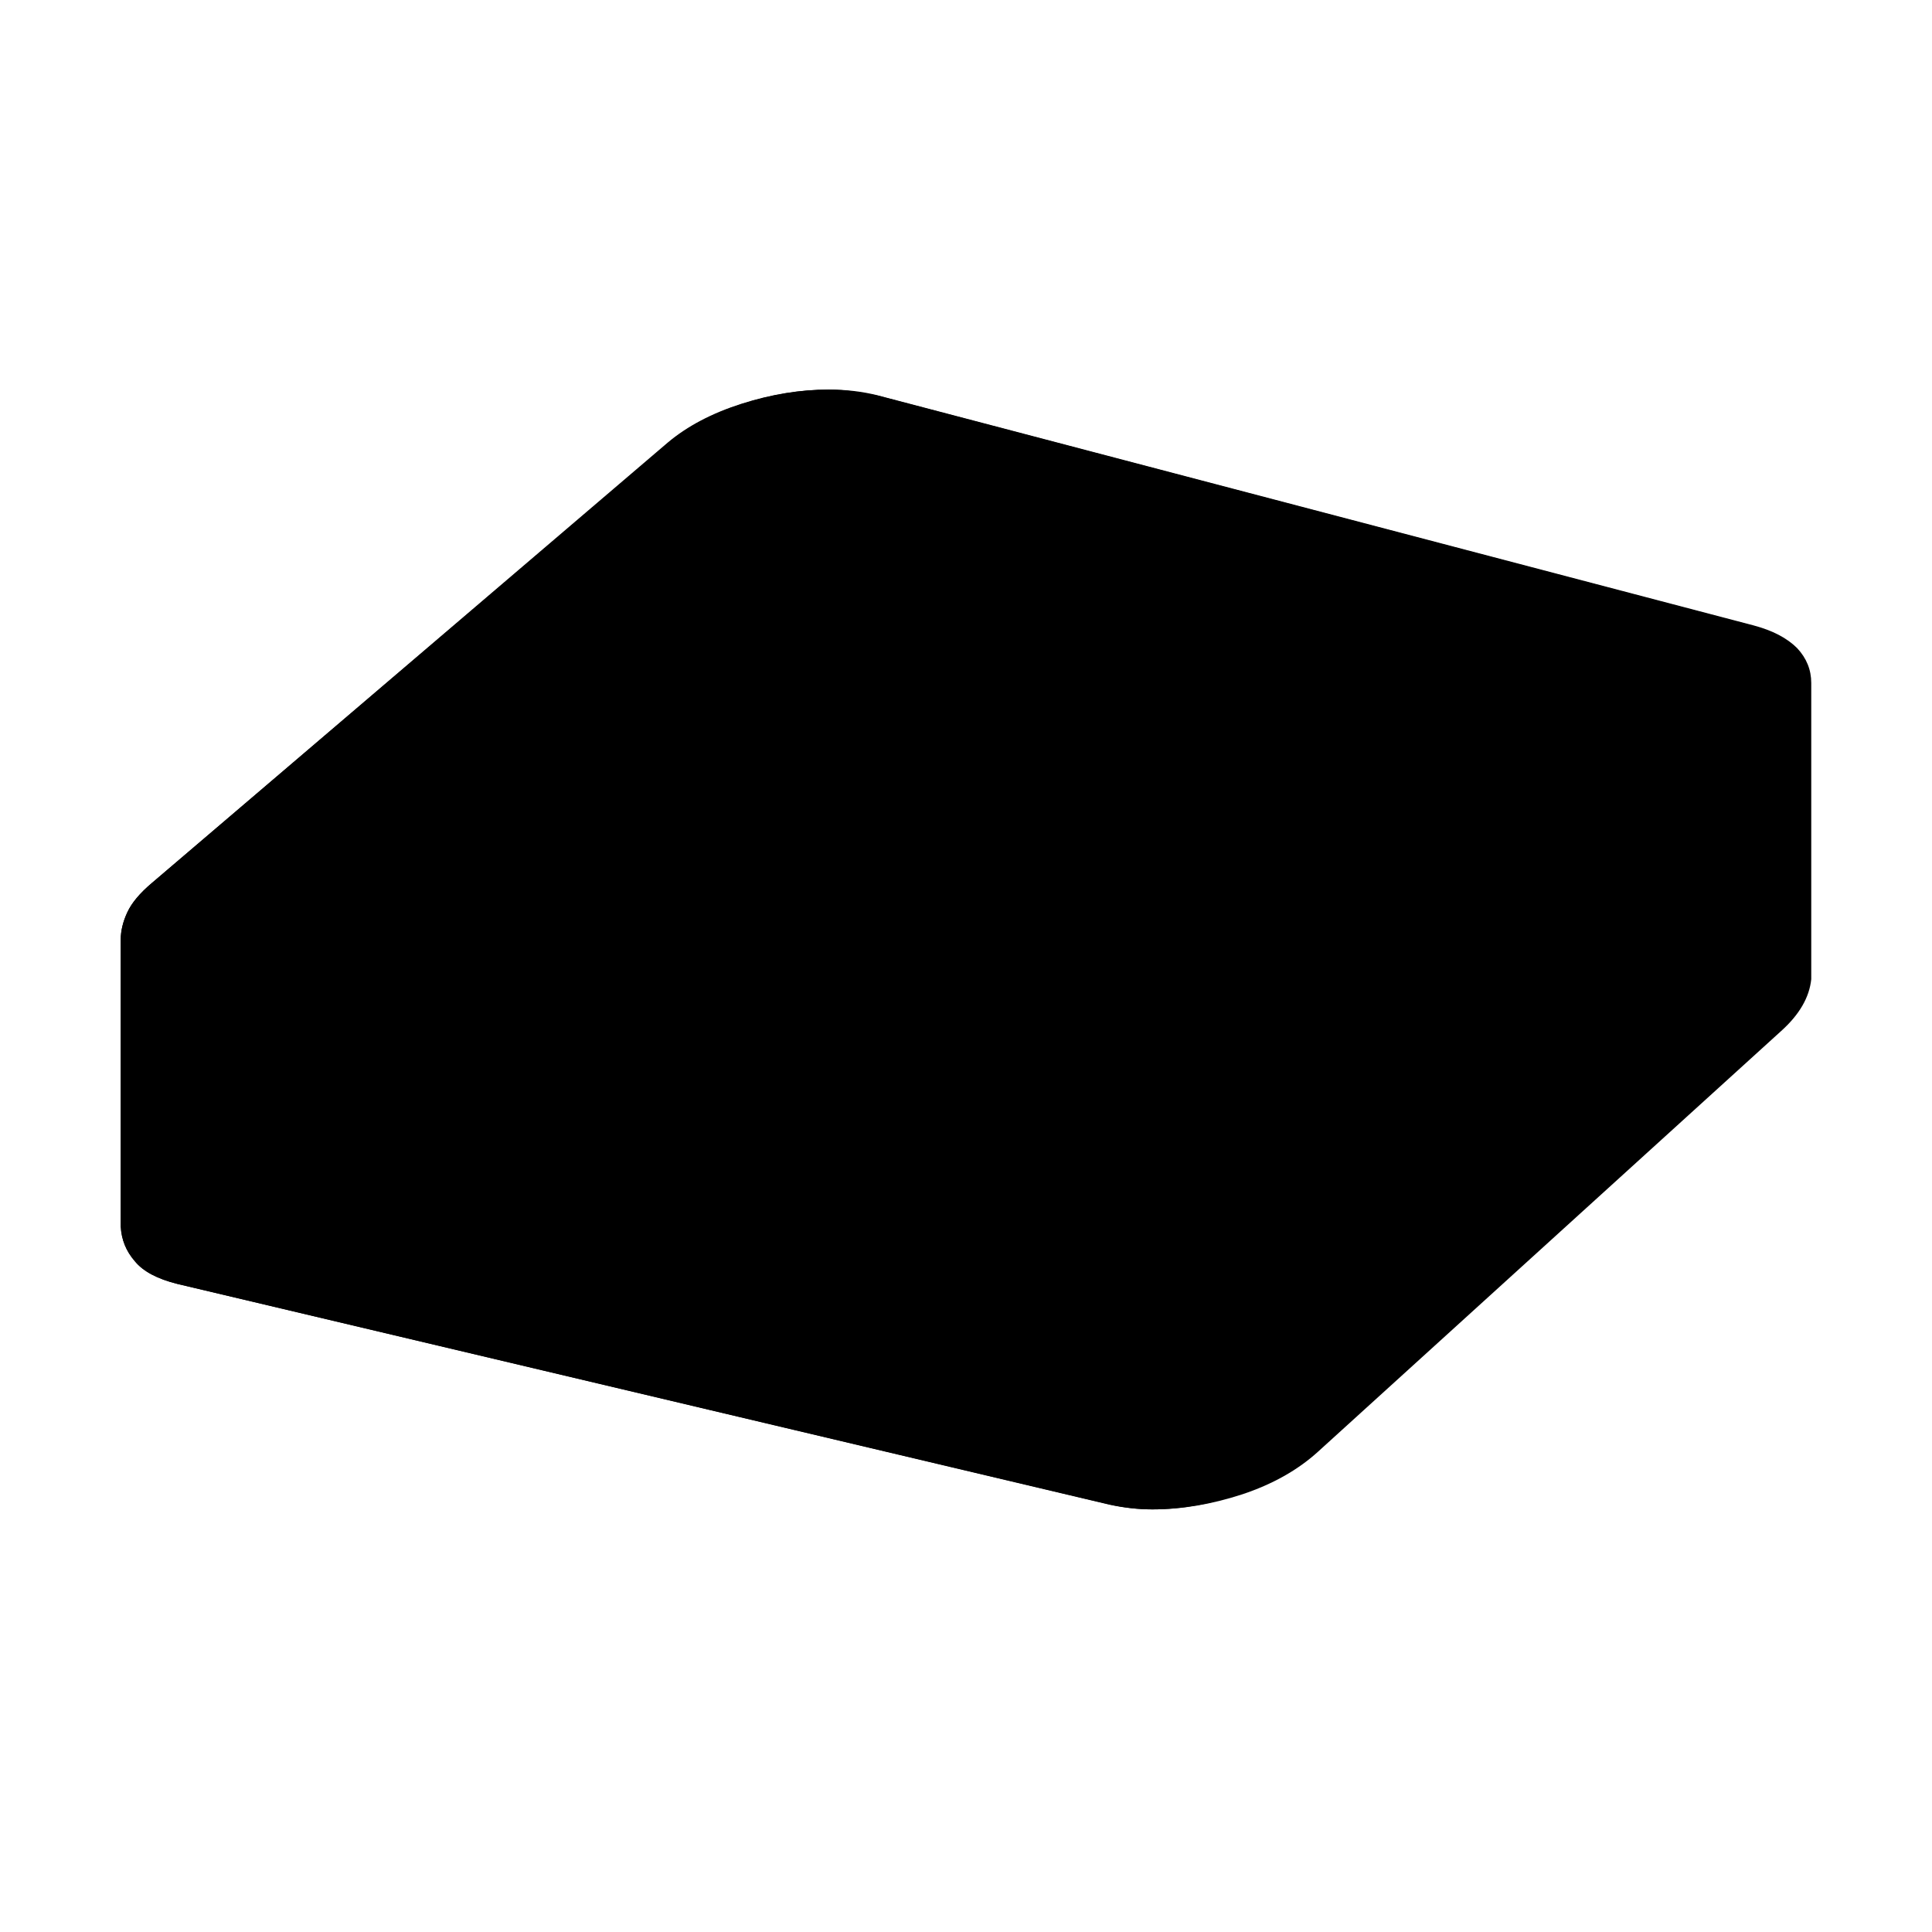 <?xml version="1.0" standalone="no"?>
<svg xmlns="http://www.w3.org/2000/svg" viewBox="0,0,2048,2048">
  <path class='OfficeIconColors_HighContrast' d='M 1857 663 q 34 9 47 26 q 13 17 13 40 v 309 q 0 26 -32 55 l -490 446 q -31 28 -79 44 q -48 17 -95 17 q -22 0 -45 -5 l -988 -234 q -32 -8 -45 -24 q -14 -16 -15 -37 v -304 q 0 -14 7 -29 q 7 -15 26 -31 l 547 -467 q 31 -26 78 -41 q 47 -15 92 -15 q 14 0 27 2 q 12 2 24 4 m 262 802 q 13 3 30 3 q 36 0 73 -13 q 37 -12 58 -32 l 491 -445 q 5 -5 6 -7 q -4 -2 -8 -2 l -928 -244 q -13 -4 -35 -4 q -35 0 -71 11 q -36 12 -57 30 l -548 467 q -1 0 -1 1 h 2 m 1650 -29 l -541 496 v 63 q 22 -9 40 -25 l 491 -445 q 2 -2 5 -6 q 3 -3 5 -5 z'/>
  <path class='OfficeIconColors_m21' d='M 1829 675 q 33 9 46 25 q 12 16 12 39 v 298 q -2 28 -30 53 l -474 430 q -30 27 -76 43 q -47 16 -92 16 q -21 0 -43 -5 l -954 -226 q -31 -8 -44 -24 q -13 -15 -14 -35 v -293 q 0 -14 7 -29 q 7 -14 24 -29 l 529 -449 q 30 -26 75 -41 q 45 -14 89 -14 q 13 0 26 2 q 12 2 23 4 z'/>
  <path class='OfficeIconColors_m2175' d='M 1885 738 v 1 v 298 q 0 14 -8 26 q -9 13 -23 27 l -473 430 q -15 13 -34 24 q -20 11 -42 19 q -23 8 -46 12 q -24 4 -45 4 q -12 0 -22 -2 q -11 -1 -22 -3 l -952 -226 q -31 -8 -44 -24 q -13 -15 -14 -35 v -284 q 207 50 362 87 q 154 38 266 65 q 112 28 188 46 q 76 18 127 28 q 51 11 84 15 q 32 5 57 5 q 21 0 39 -3 q 17 -3 28 -11 q 12 -3 29 -13 q 14 -8 36 -24 q 22 -16 52 -43 q 13 -11 40 -36 q 27 -25 65 -59 q 37 -34 81 -75 q 44 -40 91 -83 q 46 -43 93 -86 q 46 -42 87 -80 z'/>
  <path class='OfficeIconColors_m227' d='M 1886 1024 q -2 27 -31 53 l -473 430 q -14 13 -32 22 q -19 10 -39 18 v -93 l 575 -527 m -459 227 l -55 50 q -15 14 -34 24 q -20 11 -42 18 q -22 8 -45 12 q -23 4 -44 4 q -21 0 -43 -5 l -936 -222 q -29 -7 -43 -21 q -14 -13 -14 -31 q 0 -27 30 -53 l 15 -13 l 1044 247 q 12 3 30 3 q 28 0 57 -8 q 28 -7 51 -21 z'/>
  <path class='OfficeIconColors_m22' d='M 1859 663 q 30 8 46 24 q 15 16 15 37 v 314 q -3 29 -32 55 l -491 446 q -32 29 -80 45 q -49 16 -95 16 q -22 0 -45 -5 l -989 -234 q -32 -8 -45 -24 q -14 -16 -15 -37 v -304 q 0 -14 7 -29 q 7 -15 26 -31 l 548 -467 q 31 -26 78 -41 q 47 -15 92 -15 q 27 0 51 6 m -728 566 l -1 1 h 2 l 989 235 q 13 3 31 3 q 35 0 72 -13 q 37 -12 59 -32 l 491 -445 q 5 -5 6 -7 q -4 -2 -8 -2 l -929 -244 q -13 -4 -35 -4 q -35 0 -71 11 q -36 12 -58 30 m 530 763 q -14 3 -28 5 q -15 2 -29 2 q -23 0 -46 -5 l -985 -234 v 247 l 1000 237 q 13 3 30 3 q 29 0 58 -9 m 576 -716 l -459 416 q -22 19 -53 33 v 238 q 2 -2 5 -3 q 3 -1 5 -3 q 123 -112 208 -189 q 85 -77 141 -128 q 55 -50 86 -78 q 30 -28 45 -42 q 15 -13 18 -16 q 3 -2 4 -3 z'/>
</svg>